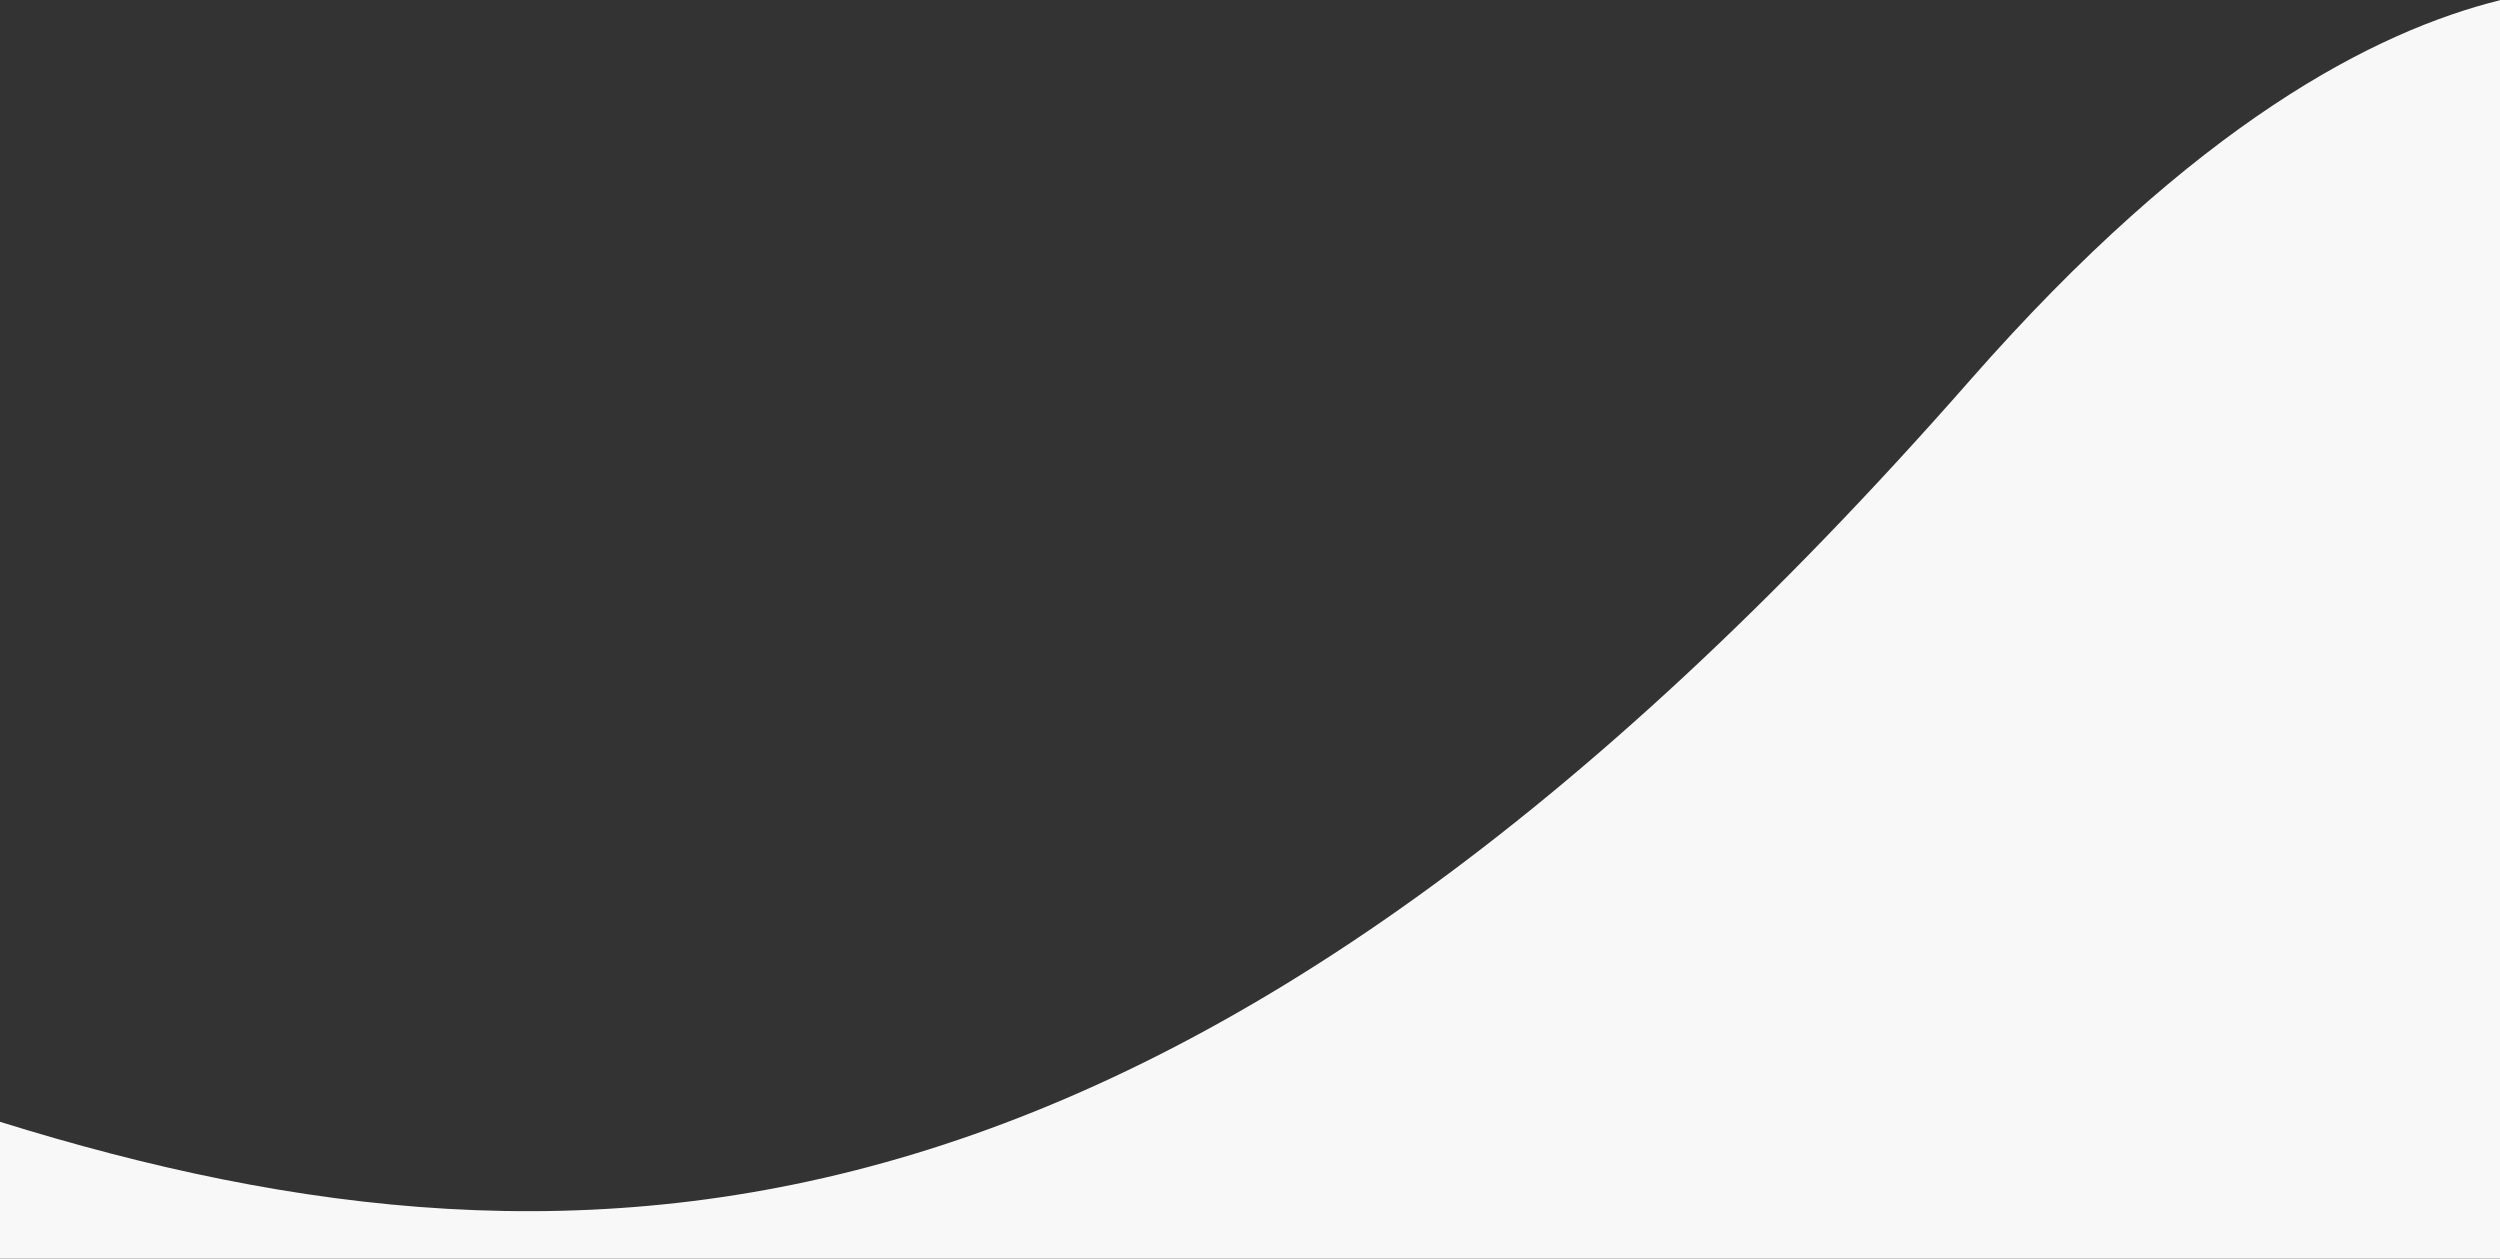 <?xml version="1.0" encoding="UTF-8"?>
<svg width="1440px" height="725px" viewBox="0 0 1440 725" version="1.1" xmlns="http://www.w3.org/2000/svg" xmlns:xlink="http://www.w3.org/1999/xlink">
    <rect x="0" y="0" width="1440" height="725" fill="#333333" stroke="none"/>
    <!-- Generator: Sketch 51.3 (57544) - http://www.bohemiancoding.com/sketch -->
    <title>Combined Shape</title>
    <desc>Created with Sketch.</desc>
    <defs></defs>
    <g id="Page-1" stroke="none" stroke-width="1" fill="none" fill-rule="evenodd">
        <g id="Desktop-HD" transform="translate(0, -1680)" fill="#F8F8F8" fill-rule="nonzero">
            <path d="M0,2405 L0,2326.164 C340.764,2432.204 684.593,2412.013 1134.794,1898.964 C1264.987,1750.597 1368.218,1697.981 1440,1680.115 L1440,2405 L0,2405 Z" id="Combined-Shape"></path>
        </g>
    </g>
</svg>